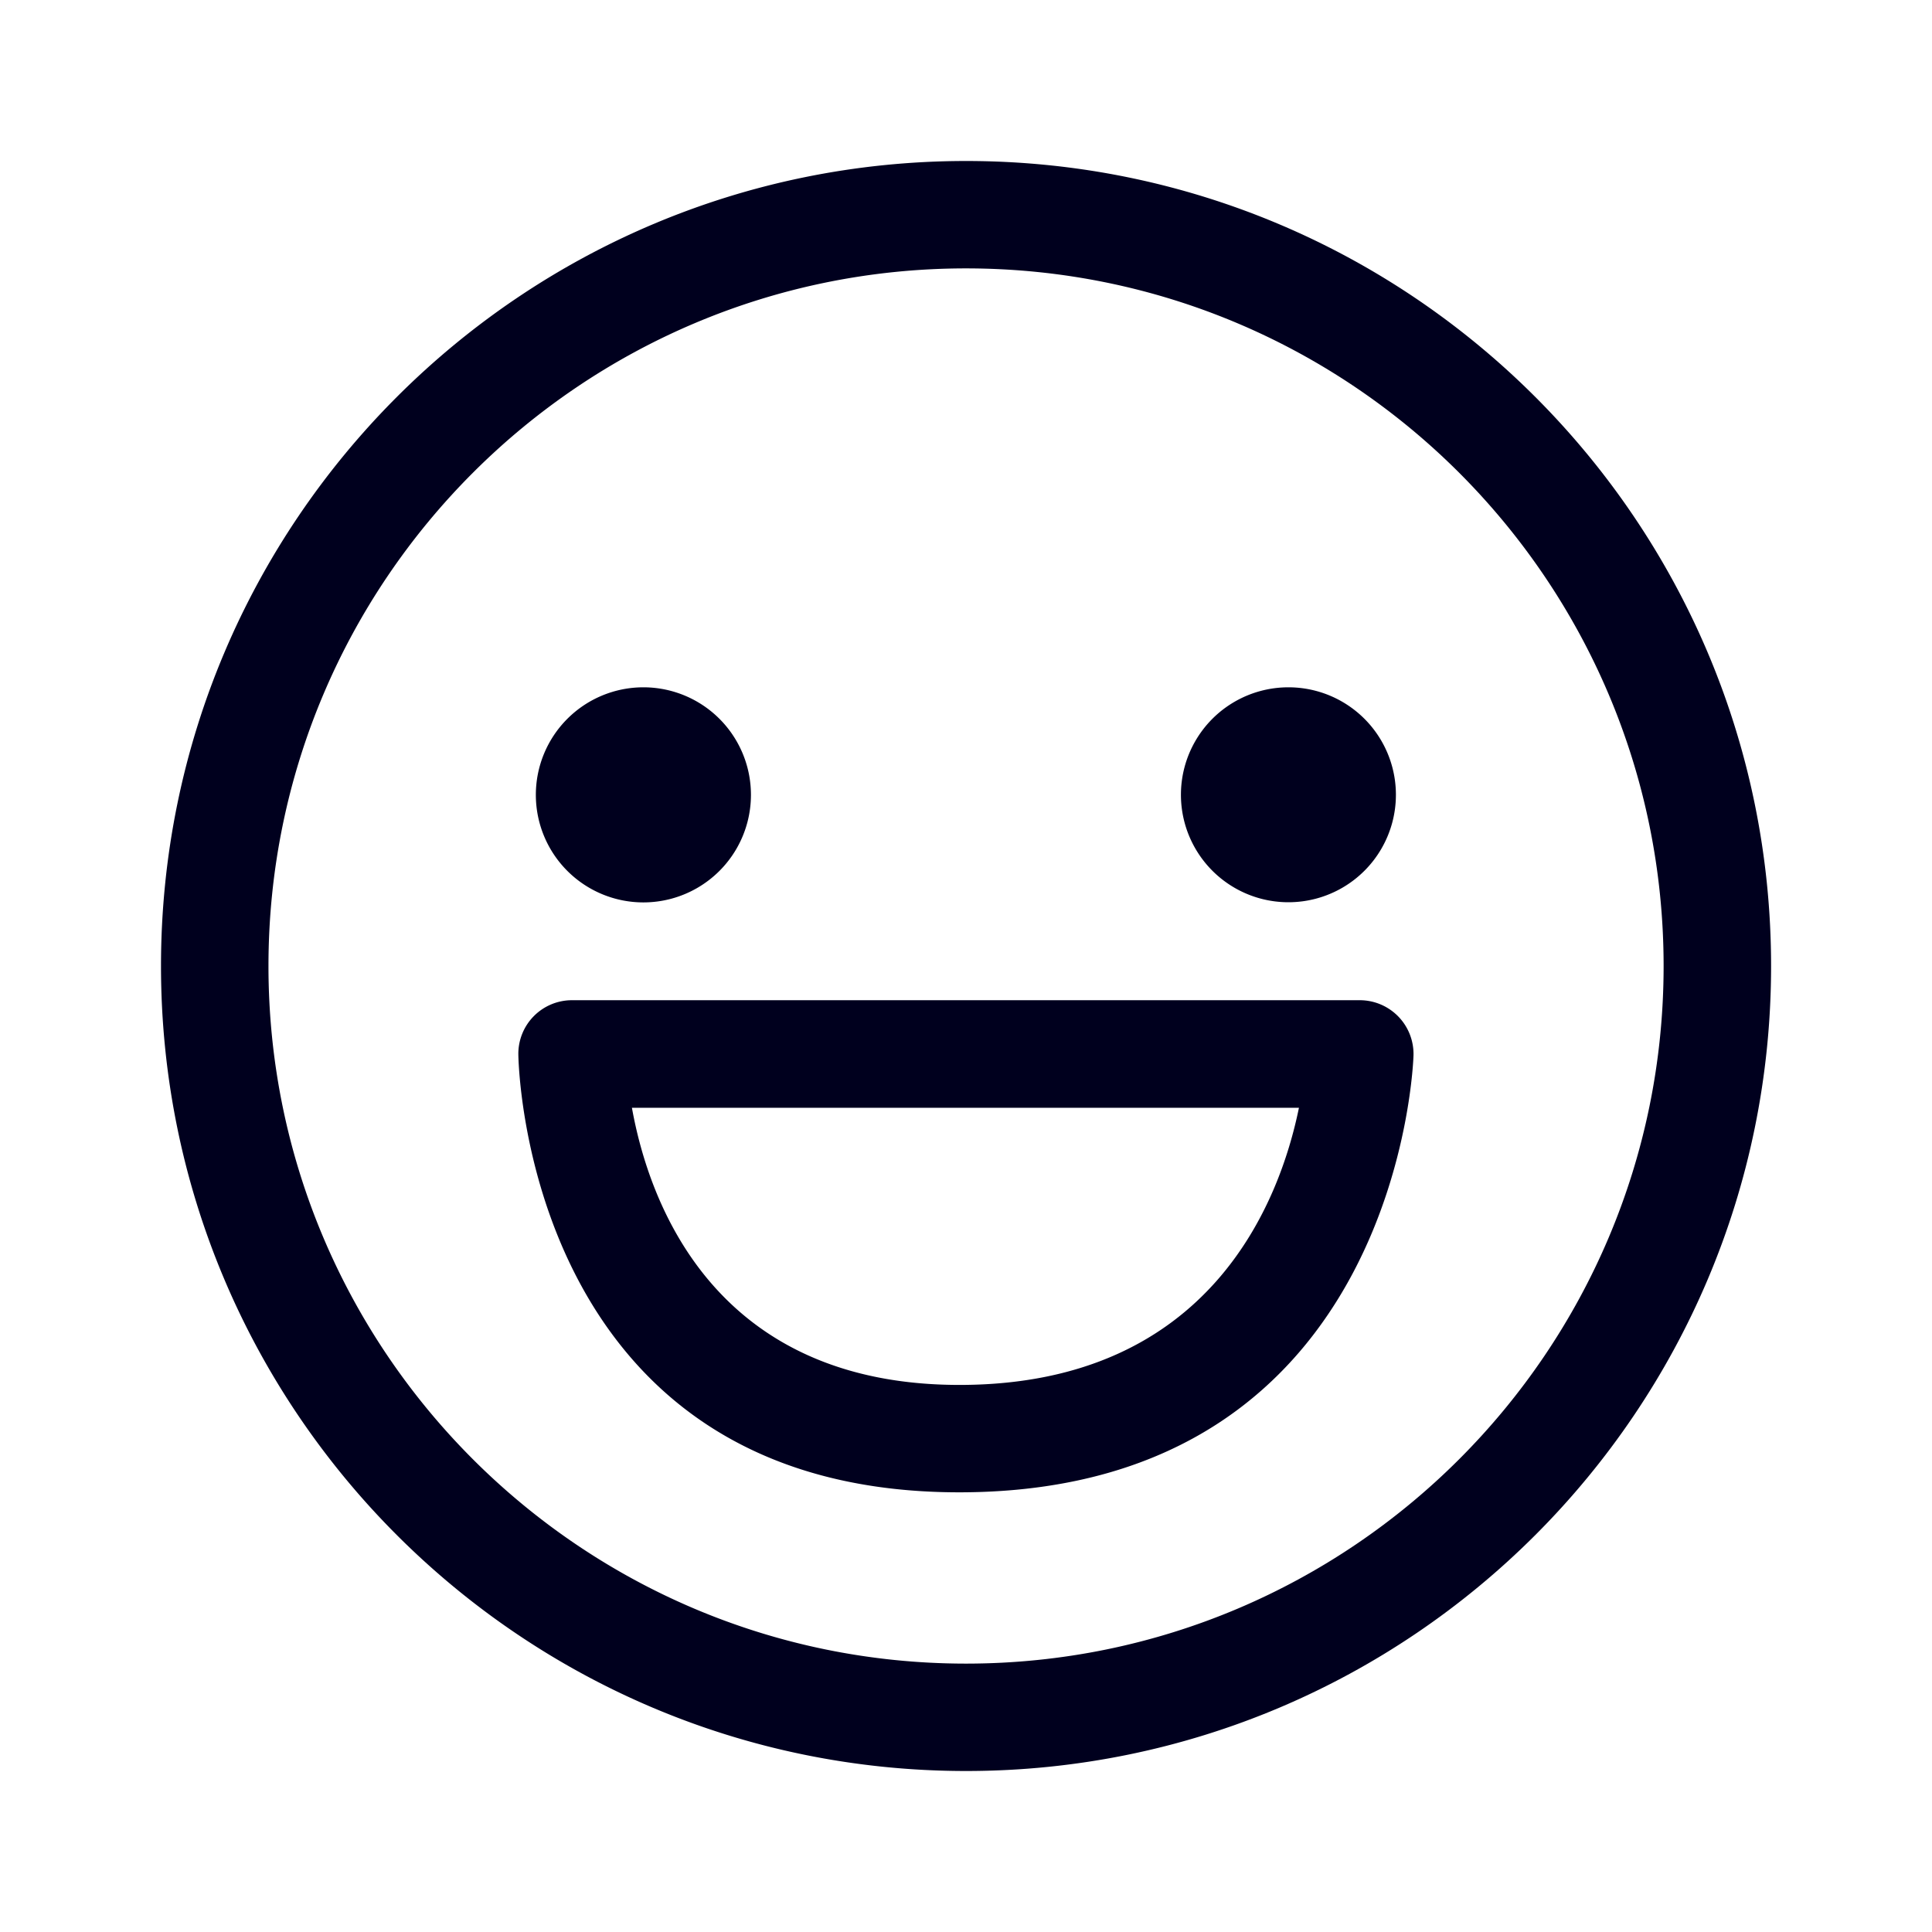 <svg xmlns="http://www.w3.org/2000/svg" width="24" height="24" fill="none"><path fill="#00001E" d="M12.001 2c5.52 0 10 4.48 10 10s-4.48 10-10 10S2 17.52 2 12 6.482 2 12.001 2m0 1.334c-4.783 0-8.666 3.882-8.666 8.666S7.218 20.666 12 20.666s8.666-3.882 8.666-8.666-3.883-8.666-8.666-8.666m4.006 5.204a1.335 1.335 0 1 1-.001 2.67 1.335 1.335 0 0 1 0-2.67m-8.011 0a1.336 1.336 0 1 1-.003 2.672 1.336 1.336 0 0 1 .003-2.672m9.565 4.572s-.14 5.399-5.6 5.428c-5.476.029-5.52-5.44-5.52-5.44a.666.666 0 0 1 .667-.673h9.787a.668.668 0 0 1 .666.685m-1.425.651H7.85c.21 1.17 1.019 3.46 4.103 3.443 3.082-.017 3.944-2.275 4.183-3.443"/></svg>